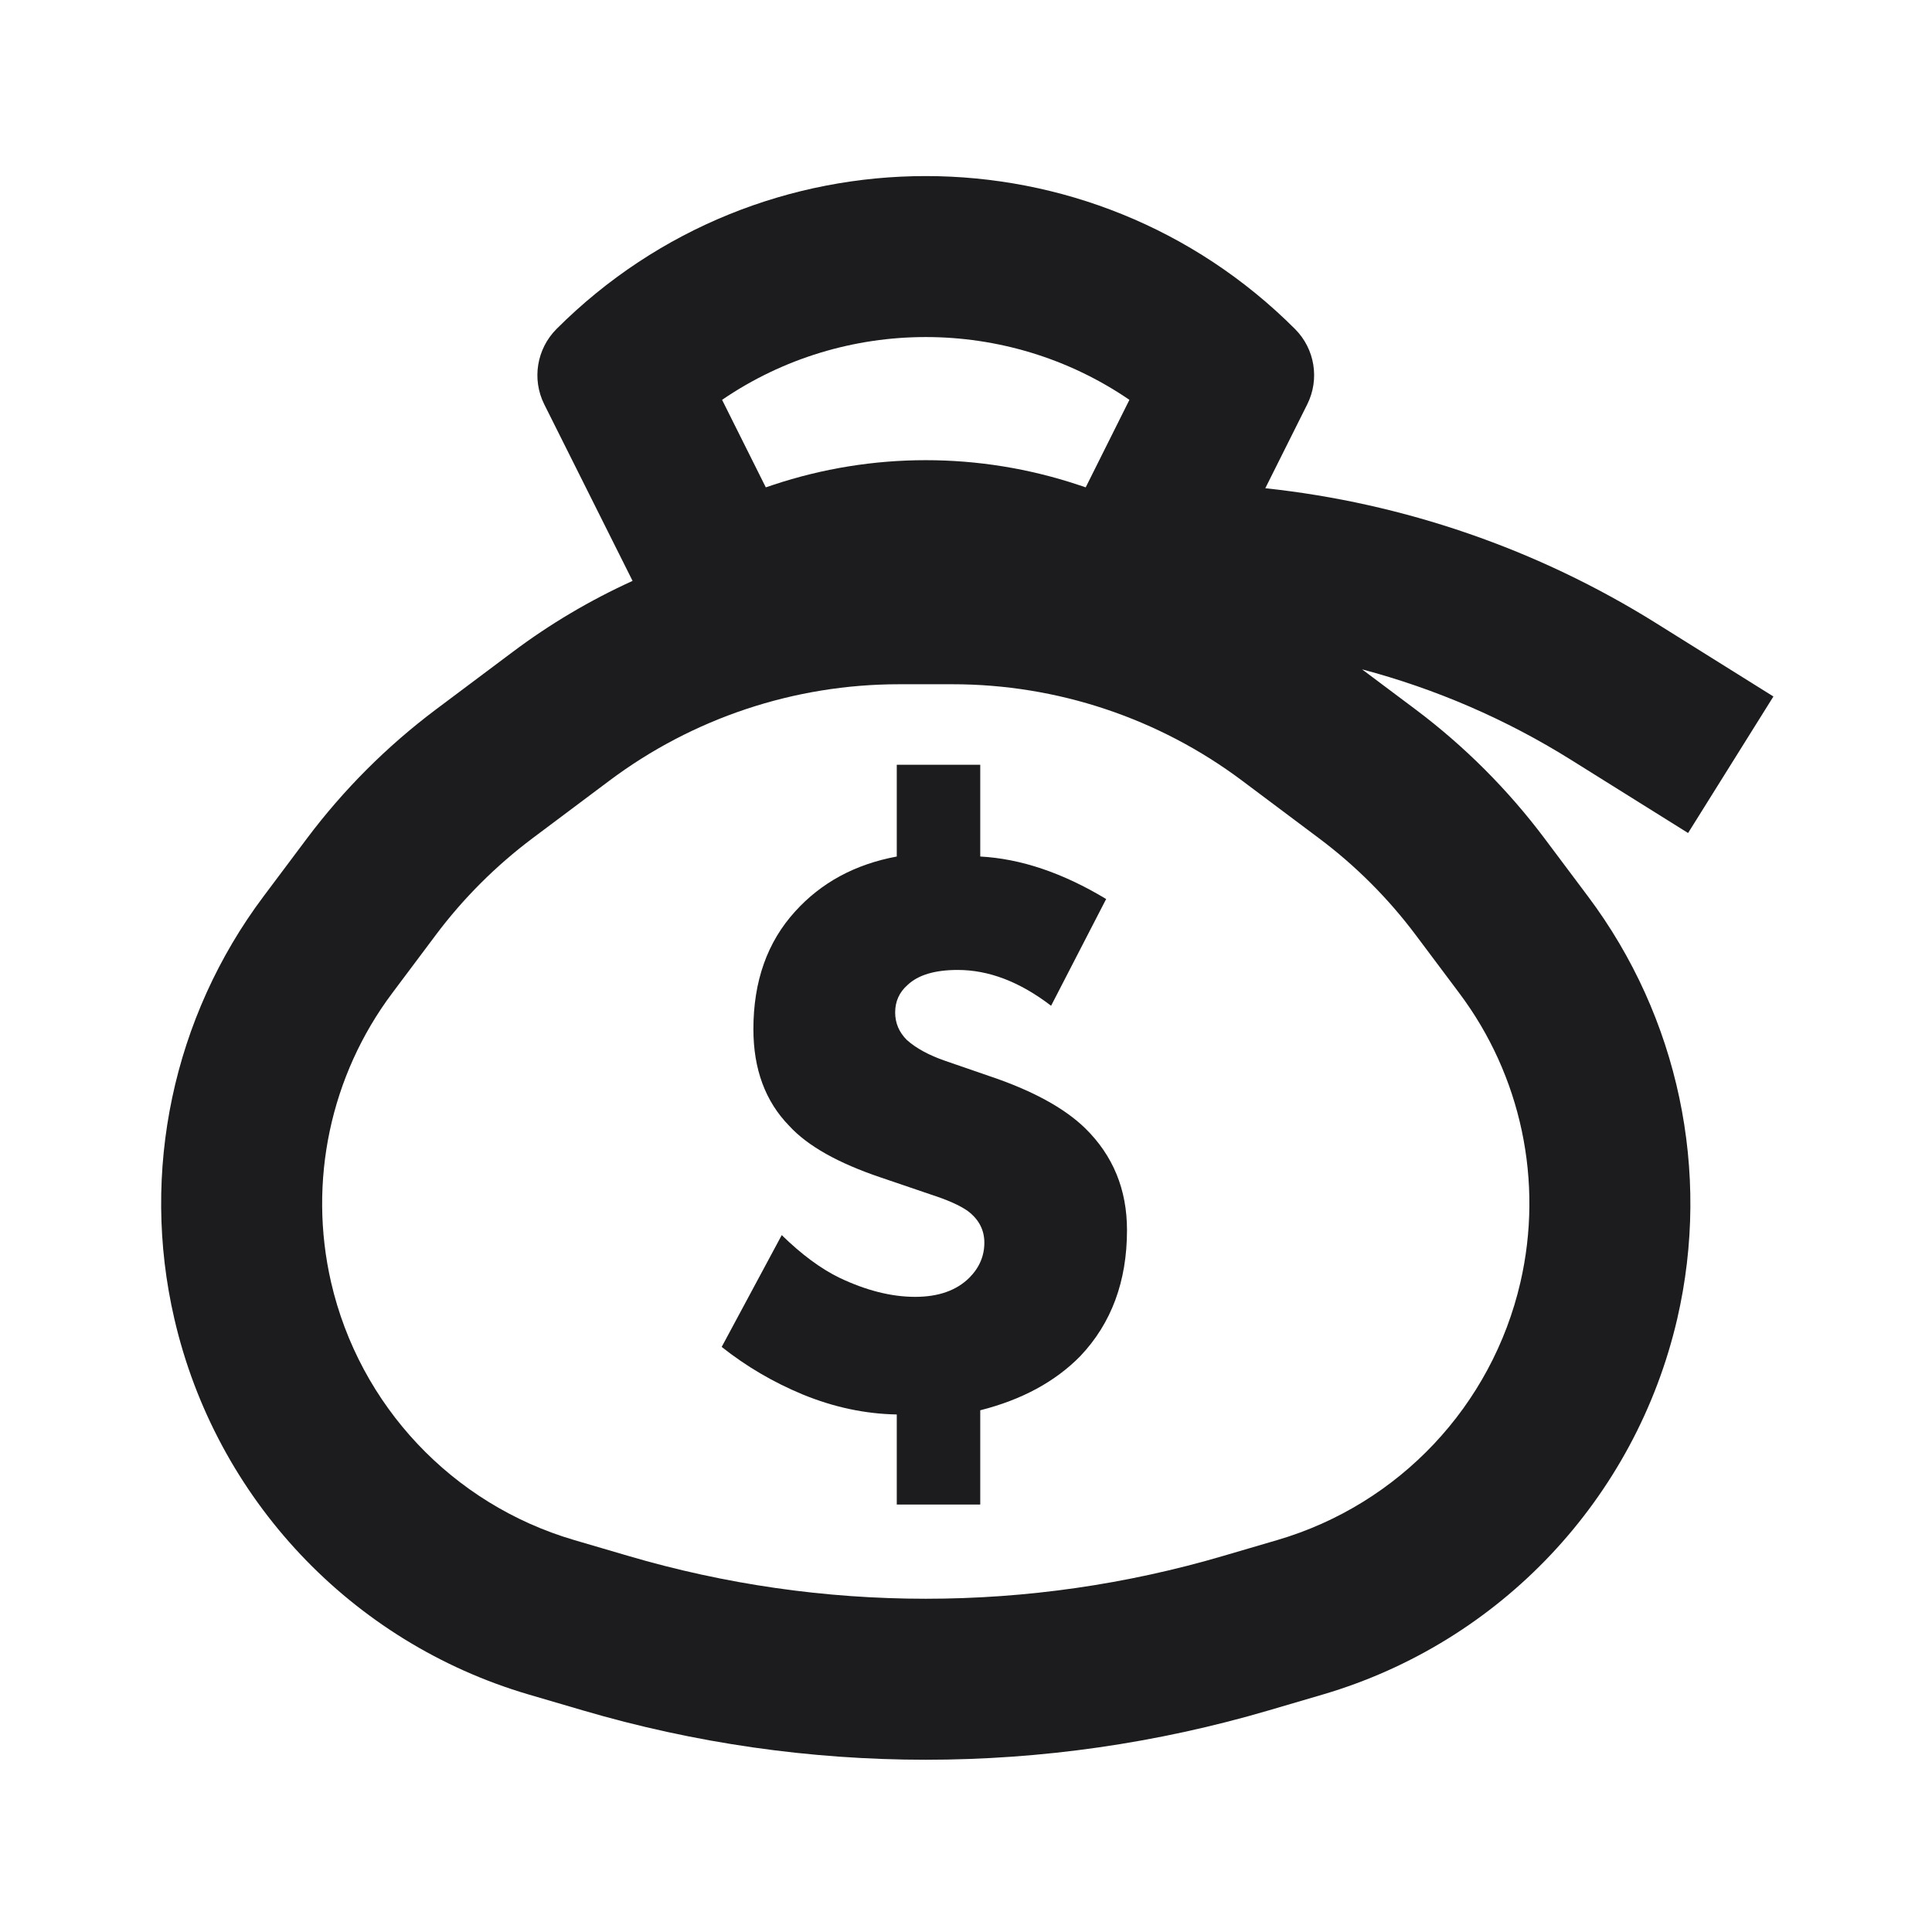 <svg width="24" height="24" viewBox="0 0 24 24" fill="none" xmlns="http://www.w3.org/2000/svg">
<path d="M12.177 9.5H11.14V10.64C10.623 10.736 10.201 10.964 9.877 11.323C9.531 11.703 9.359 12.19 9.359 12.784C9.359 13.281 9.507 13.682 9.804 13.986C10.032 14.235 10.412 14.449 10.944 14.628L11.555 14.836C11.769 14.905 11.925 14.974 12.021 15.043C12.159 15.146 12.228 15.278 12.228 15.437C12.228 15.602 12.166 15.747 12.042 15.872C11.883 16.03 11.659 16.11 11.368 16.11C11.072 16.11 10.757 16.03 10.426 15.872C10.198 15.761 9.959 15.585 9.711 15.343L8.965 16.732C9.269 16.973 9.604 17.17 9.97 17.322C10.357 17.481 10.747 17.564 11.14 17.571V18.69H12.177V17.519C12.695 17.388 13.109 17.163 13.42 16.846C13.807 16.438 14 15.916 14 15.281C14 14.777 13.827 14.356 13.482 14.017C13.22 13.762 12.819 13.544 12.28 13.364L11.741 13.178C11.541 13.109 11.382 13.023 11.265 12.919C11.168 12.822 11.12 12.708 11.12 12.577C11.12 12.439 11.172 12.325 11.275 12.235C11.406 12.111 11.614 12.049 11.897 12.049C12.284 12.049 12.67 12.197 13.057 12.494L13.741 11.168C13.202 10.843 12.681 10.667 12.177 10.64V9.5Z" fill="#1C1C1F"/>
<path fill-rule="evenodd" clip-rule="evenodd" d="M7.858 7.216C7.333 7.455 6.833 7.75 6.367 8.1L5.414 8.814C4.808 9.269 4.269 9.808 3.814 10.414L3.273 11.136C2.149 12.635 1.743 14.554 2.165 16.379C2.681 18.616 4.363 20.401 6.565 21.049L7.237 21.246C10.02 22.065 12.98 22.065 15.764 21.246L16.435 21.049C18.637 20.401 20.319 18.616 20.836 16.379C21.257 14.554 20.851 12.635 19.727 11.136L19.186 10.414C18.731 9.808 18.192 9.269 17.586 8.814L16.92 8.315C17.831 8.556 18.706 8.933 19.514 9.438L20.97 10.348L22.03 8.652L20.574 7.742C19.099 6.82 17.437 6.249 15.718 6.065L16.239 5.023C16.395 4.711 16.334 4.334 16.087 4.087C13.554 1.554 9.446 1.554 6.913 4.087C6.667 4.334 6.605 4.711 6.761 5.023L7.858 7.216ZM8.97 4.967C10.491 3.927 12.51 3.927 14.03 4.967L13.487 6.054L13.397 6.024C12.166 5.614 10.834 5.614 9.603 6.024L9.513 6.054L8.97 4.967ZM11.167 8.5H11.833C13.132 8.5 14.395 8.921 15.433 9.7L16.386 10.414C16.841 10.755 17.245 11.159 17.586 11.614L18.127 12.336C18.898 13.363 19.176 14.678 18.887 15.93C18.533 17.463 17.38 18.686 15.871 19.13L15.199 19.327C12.784 20.038 10.216 20.038 7.801 19.327L7.129 19.13C5.62 18.686 4.467 17.463 4.113 15.93C3.825 14.678 4.103 13.363 4.873 12.336L5.414 11.614C5.755 11.159 6.16 10.755 6.614 10.414L7.567 9.7C8.605 8.921 9.869 8.5 11.167 8.5Z" fill="#1C1C1F"/>
</svg>

